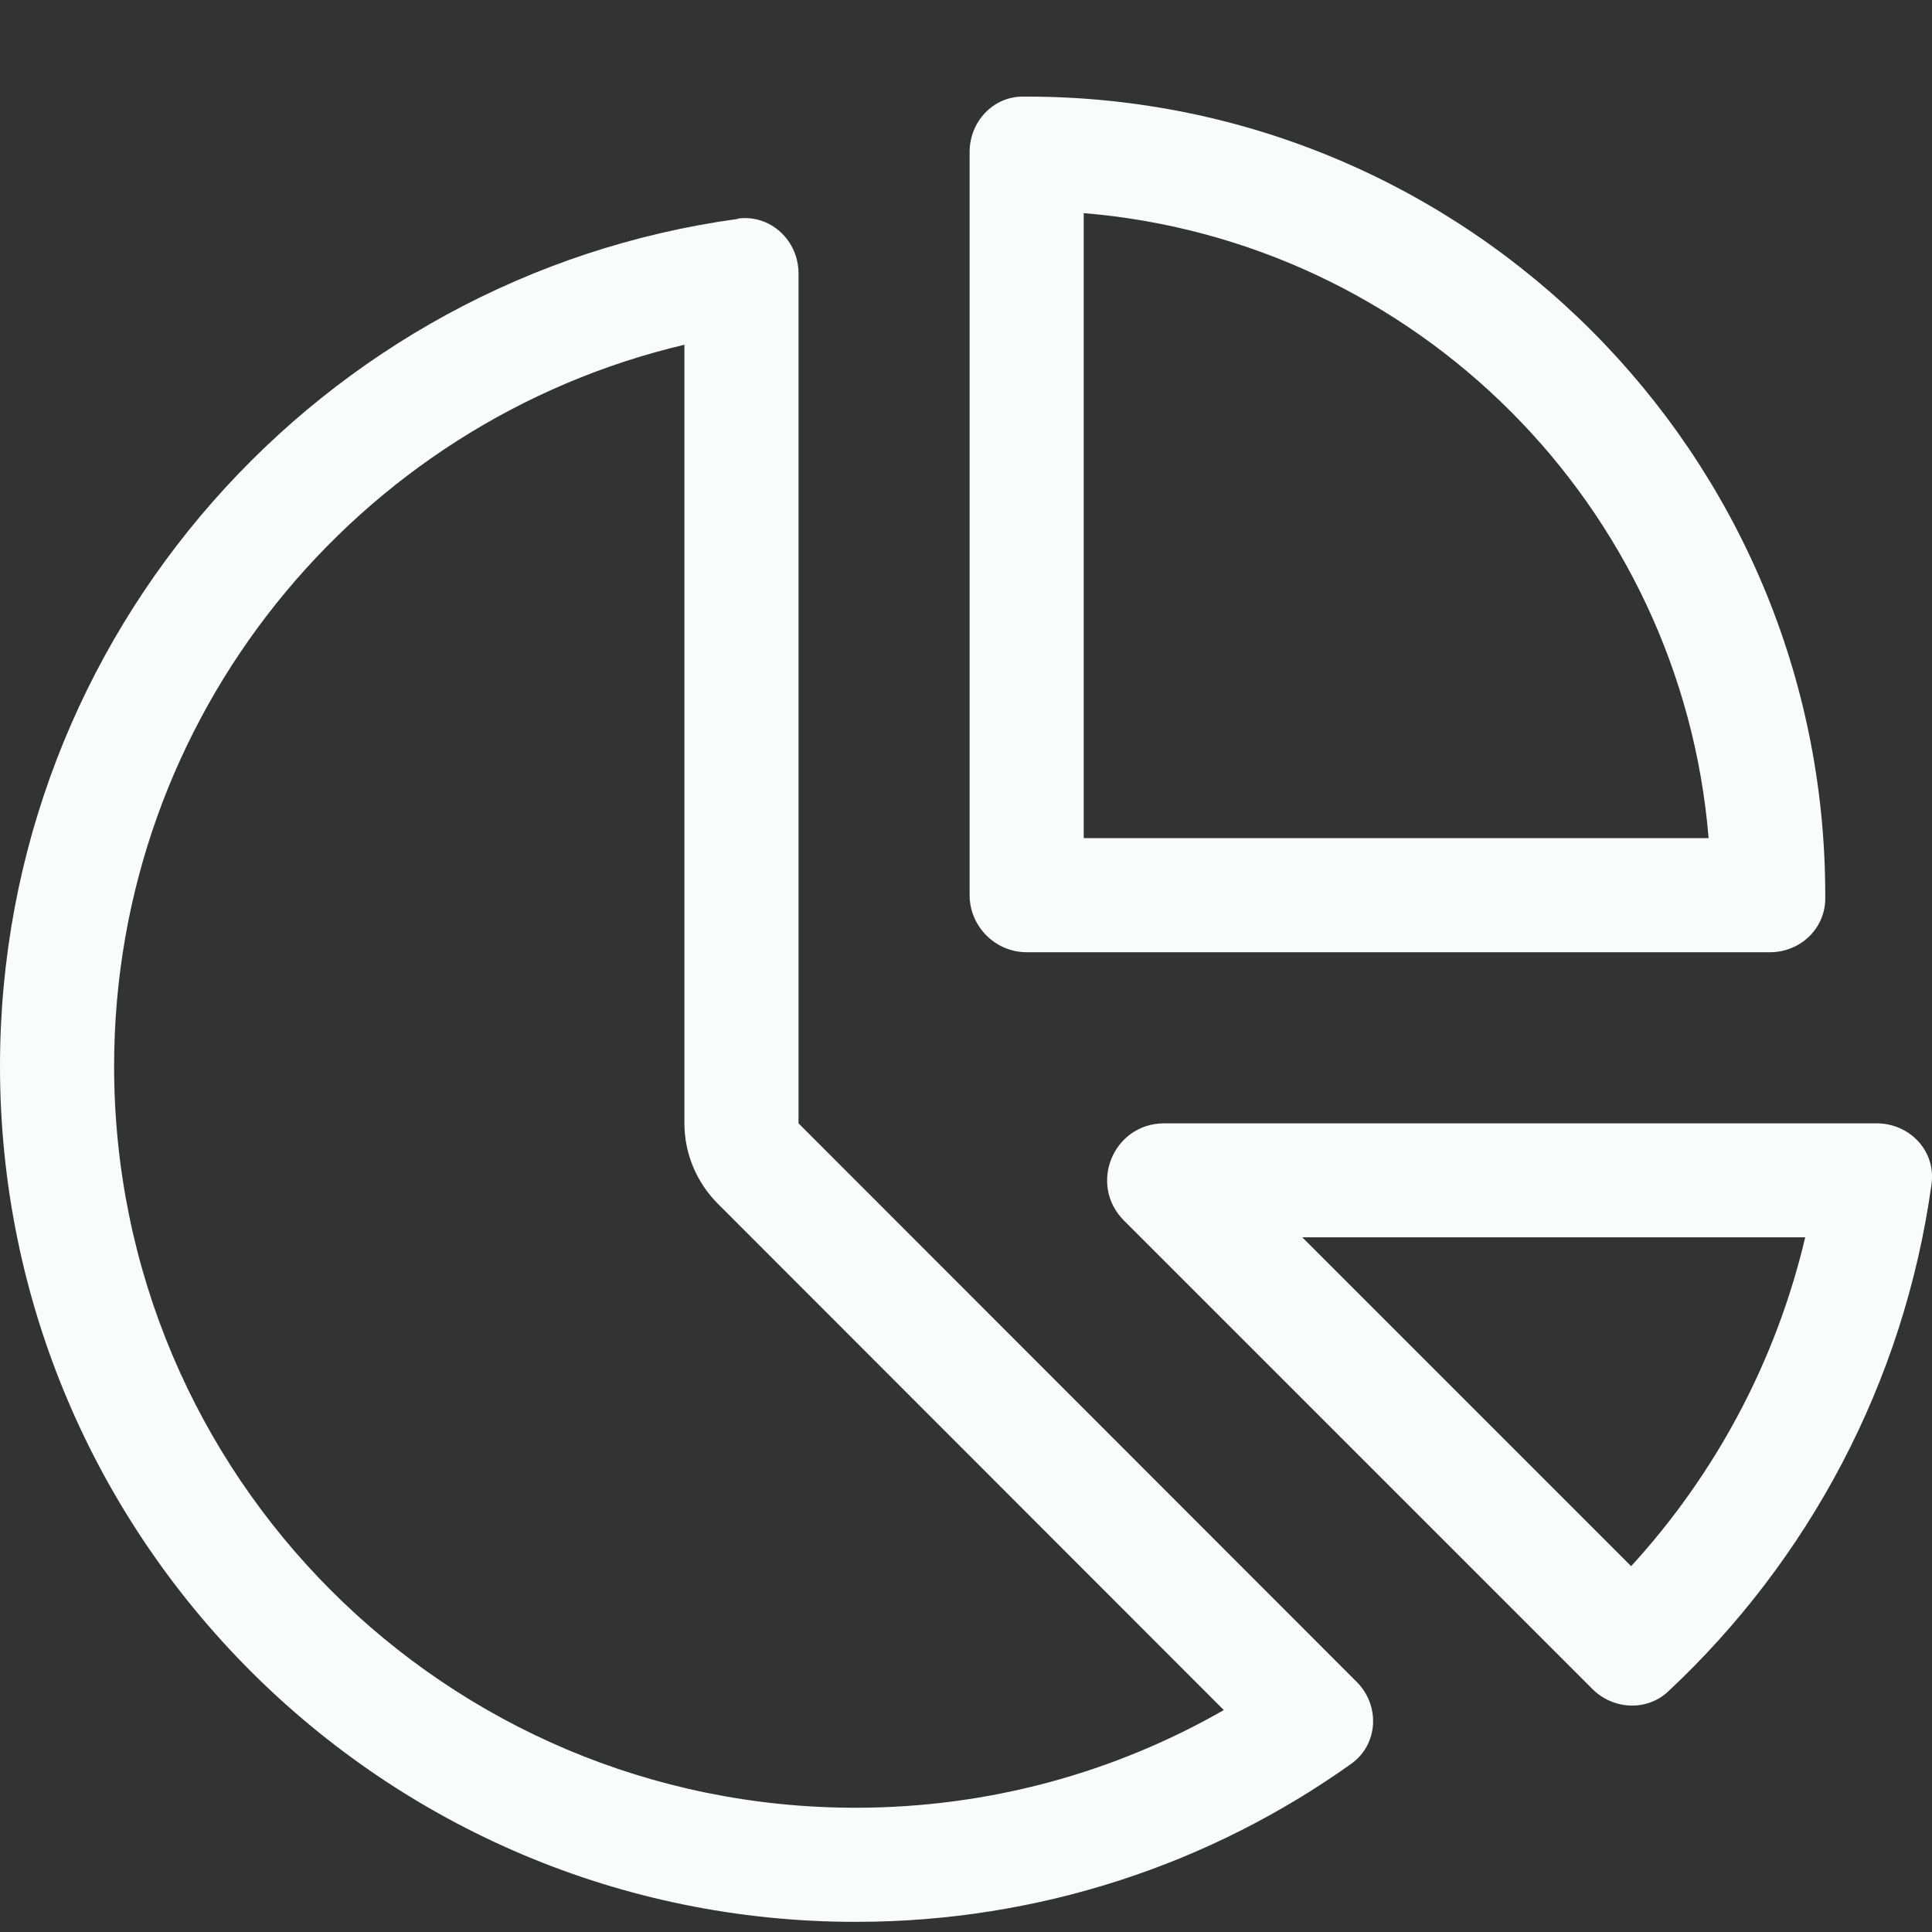 <svg viewBox="0 0 16 16" fill="none"
  xmlns="http://www.w3.org/2000/svg">
  <rect x="0" y="0" width="16" height="16" fill="#333333" stroke="none"/>
  <g clip-path="url(#clip0_1428_94443)">
    <path d="M14.15 6.941H8.975V1.765C11.729 1.993 13.923 4.189 14.15 6.941ZM8.503 7.886H14.658C14.906 7.886 15.113 7.694 15.116 7.446V7.413C15.116 3.761 12.155 0.8 8.503 0.8H8.47C8.222 0.8 8.03 1.01 8.03 1.258V7.413C8.03 7.673 8.243 7.886 8.503 7.886ZM5.946 9.97L10.135 14.162C9.238 14.676 8.196 14.971 7.086 14.971C3.693 14.971 0.945 12.223 0.945 8.83C0.945 5.928 2.961 3.493 5.668 2.855V9.303C5.668 9.554 5.769 9.793 5.946 9.97ZM6.111 1.813C2.66 2.285 0 5.249 0 8.83C0 12.742 3.174 15.916 7.086 15.916C8.615 15.916 10.032 15.432 11.189 14.608C11.417 14.446 11.431 14.121 11.233 13.926L6.613 9.303V2.264C6.613 1.993 6.383 1.774 6.111 1.81V1.813ZM13.51 12.972L10.785 10.247H14.95C14.706 11.281 14.201 12.214 13.507 12.972H13.51ZM15.996 9.805C16.034 9.533 15.816 9.303 15.541 9.303H9.642C9.22 9.303 9.01 9.81 9.309 10.109L13.188 13.988C13.359 14.159 13.637 14.174 13.814 14.009C14.974 12.925 15.768 11.455 15.996 9.807V9.805Z" fill="#FAFBFB"/>
  </g>
  <defs>
    <clipPath id="clip0_1428_94443">
      <rect width="16" height="16" fill="white"/>
    </clipPath>
  </defs>
</svg>

